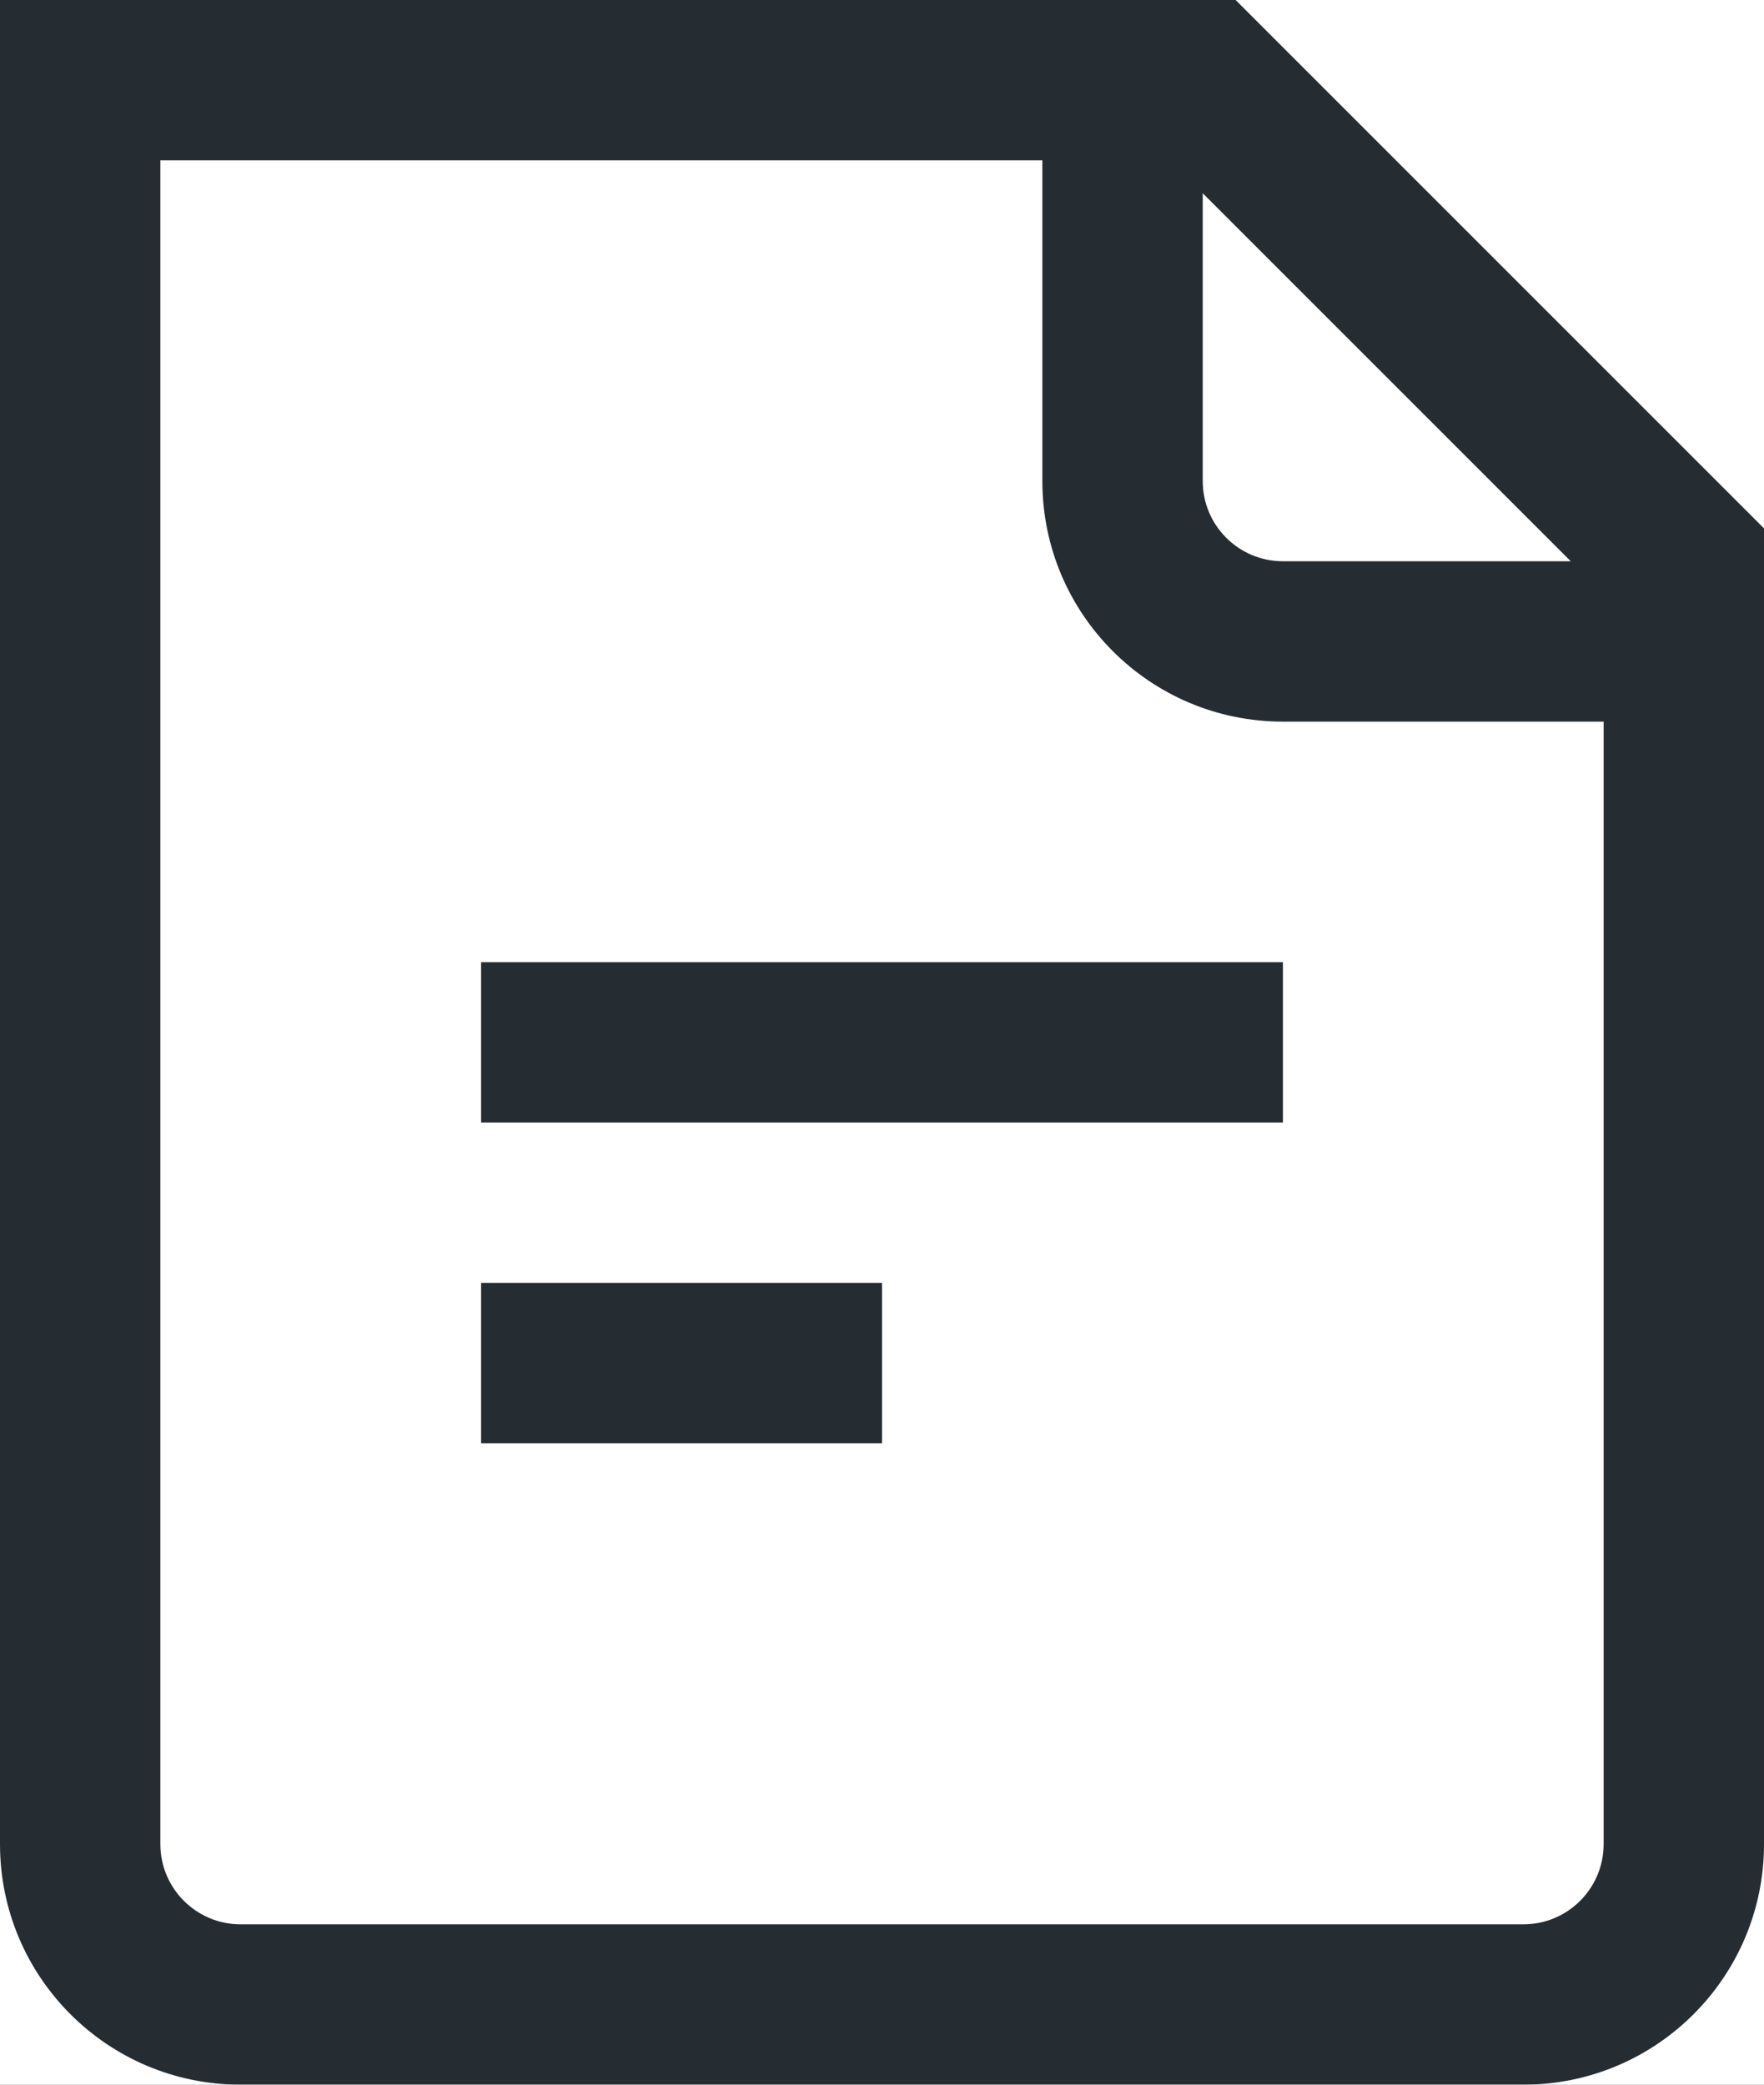 <?xml version="1.0" encoding="UTF-8"?>
<svg width="22px" height="26px" viewBox="0 0 22 26" version="1.1" xmlns="http://www.w3.org/2000/svg" xmlns:xlink="http://www.w3.org/1999/xlink">
    <title>Outlined/UI/paper</title>
    <defs>
        <rect id="path-1" x="0" y="0" width="200" height="60" rx="8"></rect>
        <filter x="-24.0%" y="-70.0%" width="148.0%" height="260.0%" filterUnits="objectBoundingBox" id="filter-3">
            <feOffset dx="0" dy="6" in="SourceAlpha" result="shadowOffsetOuter1"></feOffset>
            <feGaussianBlur stdDeviation="15" in="shadowOffsetOuter1" result="shadowBlurOuter1"></feGaussianBlur>
            <feColorMatrix values="0 0 0 0 0   0 0 0 0 0   0 0 0 0 0  0 0 0 0.1 0" type="matrix" in="shadowBlurOuter1"></feColorMatrix>
        </filter>
    </defs>
    <g id="Web" stroke="none" stroke-width="1" fill="none" fill-rule="evenodd">
        <g id="文档_学习路径_20.03-LTS" transform="translate(-430, -587)">
            <rect fill="#FFFFFF" x="0" y="0" width="1920" height="1464"></rect>
            <g id="学习路径" transform="translate(409, 500)">
                <g id="了解" transform="translate(0, 70)">
                    <g id="发行说明">
                        <mask id="mask-2" fill="white">
                            <use xlink:href="#path-1"></use>
                        </mask>
                        <g id="Base">
                            <use fill="black" fill-opacity="1" filter="url(#filter-3)" xlink:href="#path-1"></use>
                            <use fill="#FFFFFF" fill-rule="evenodd" xlink:href="#path-1"></use>
                        </g>
                        <g id="openEuler/icons/paper" mask="url(#mask-2)" fill="#252C32">
                            <g transform="translate(16, 14)" id="Style">
                                <path d="M20.41,3 L27,9.59 L27,26 C27,27.657 25.657,29 24,29 L24,29 L8,29 C6.343,29 5,27.657 5,26 L5,26 L5,3 L20.41,3 Z M18,5 L7,5 L7,26 C7,26.552 7.448,27 8,27 L8,27 L24,27 C24.552,27 25,26.552 25,26 L25,26 L25,12 L21,12 C19.343,12 18,10.657 18,9 L18,9 L18,5 Z M16,19 L16,21 L11,21 L11,19 L16,19 Z M21,15 L21,17 L11,17 L11,15 L21,15 Z M20,5.41 L20,9 C20,9.552 20.448,10 21,10 L21,10 L24.59,10 L20,5.41 Z"></path>
                            </g>
                        </g>
                    </g>
                </g>
            </g>
        </g>
    </g>
</svg>